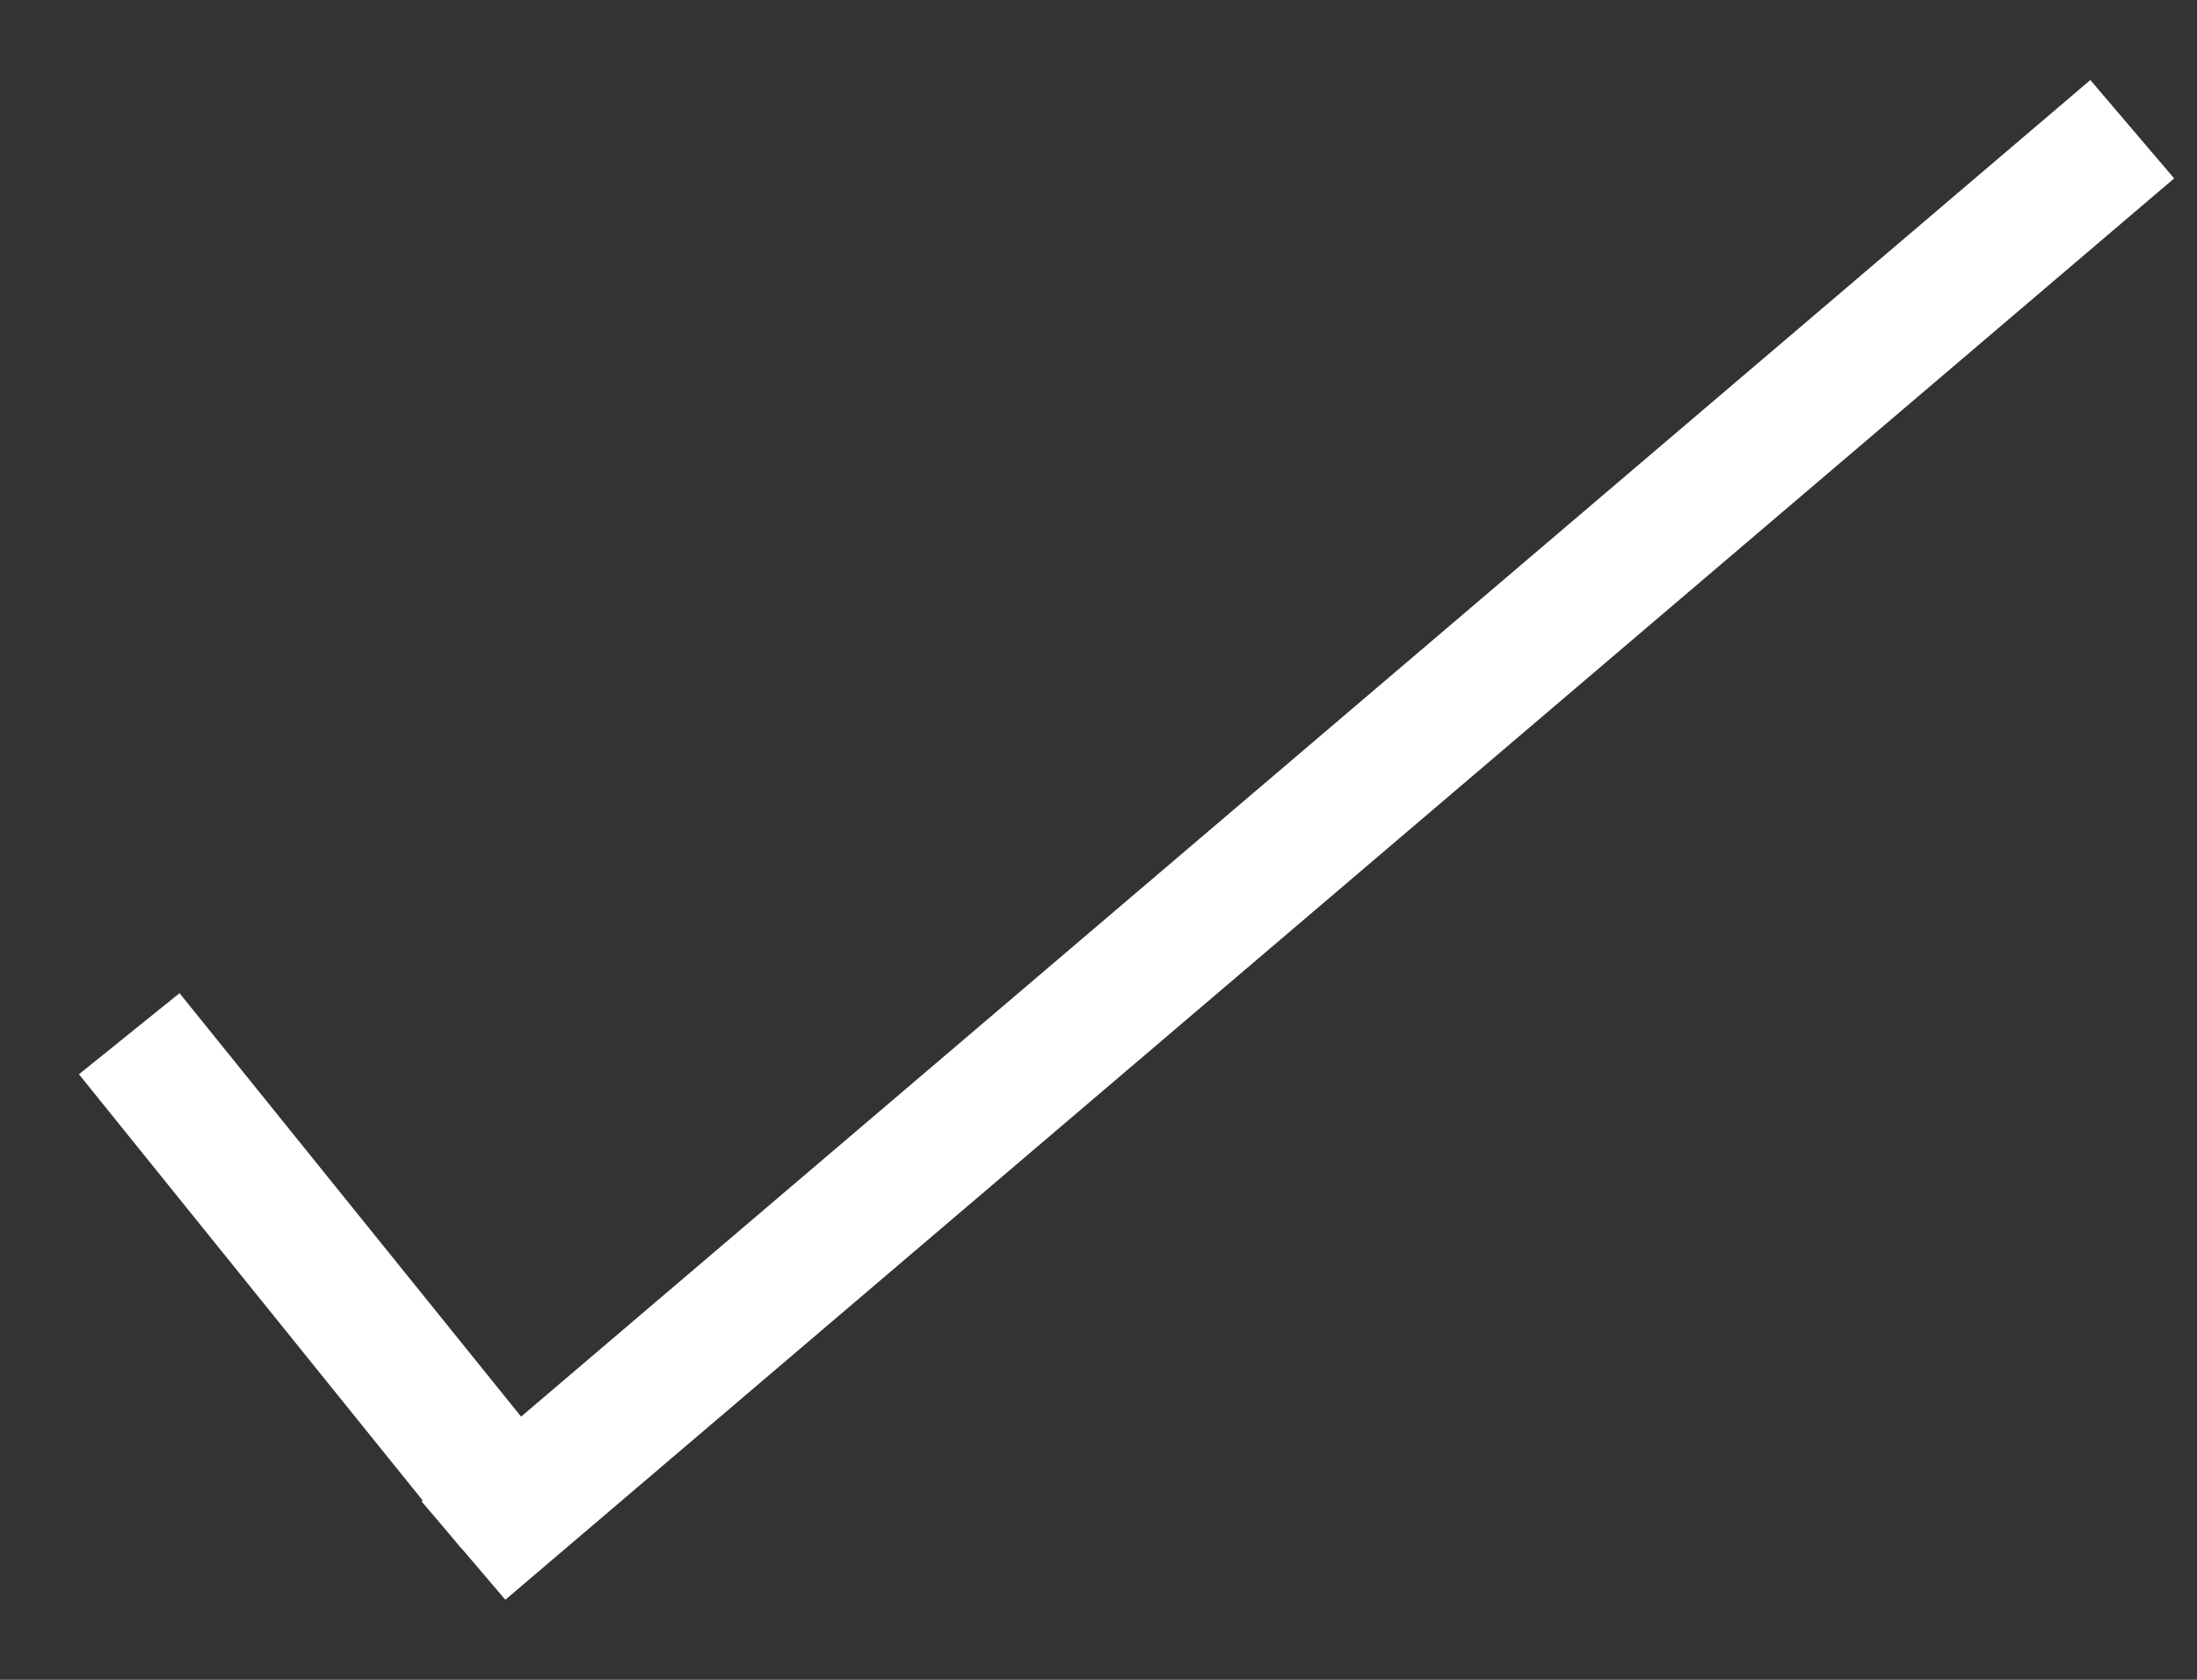 <svg width="17" height="13" viewBox="0 0 17 13" fill="none" xmlns="http://www.w3.org/2000/svg">
<rect x="0" y="0" width="17" height="13" fill="#333333" stroke="none"/>
<path d="M1 8L3.958 11.668" stroke="white" stroke-linejoin="round"/>
<path d="M16.499 1L3.586 12" stroke="white" stroke-linejoin="round"/>
</svg>
